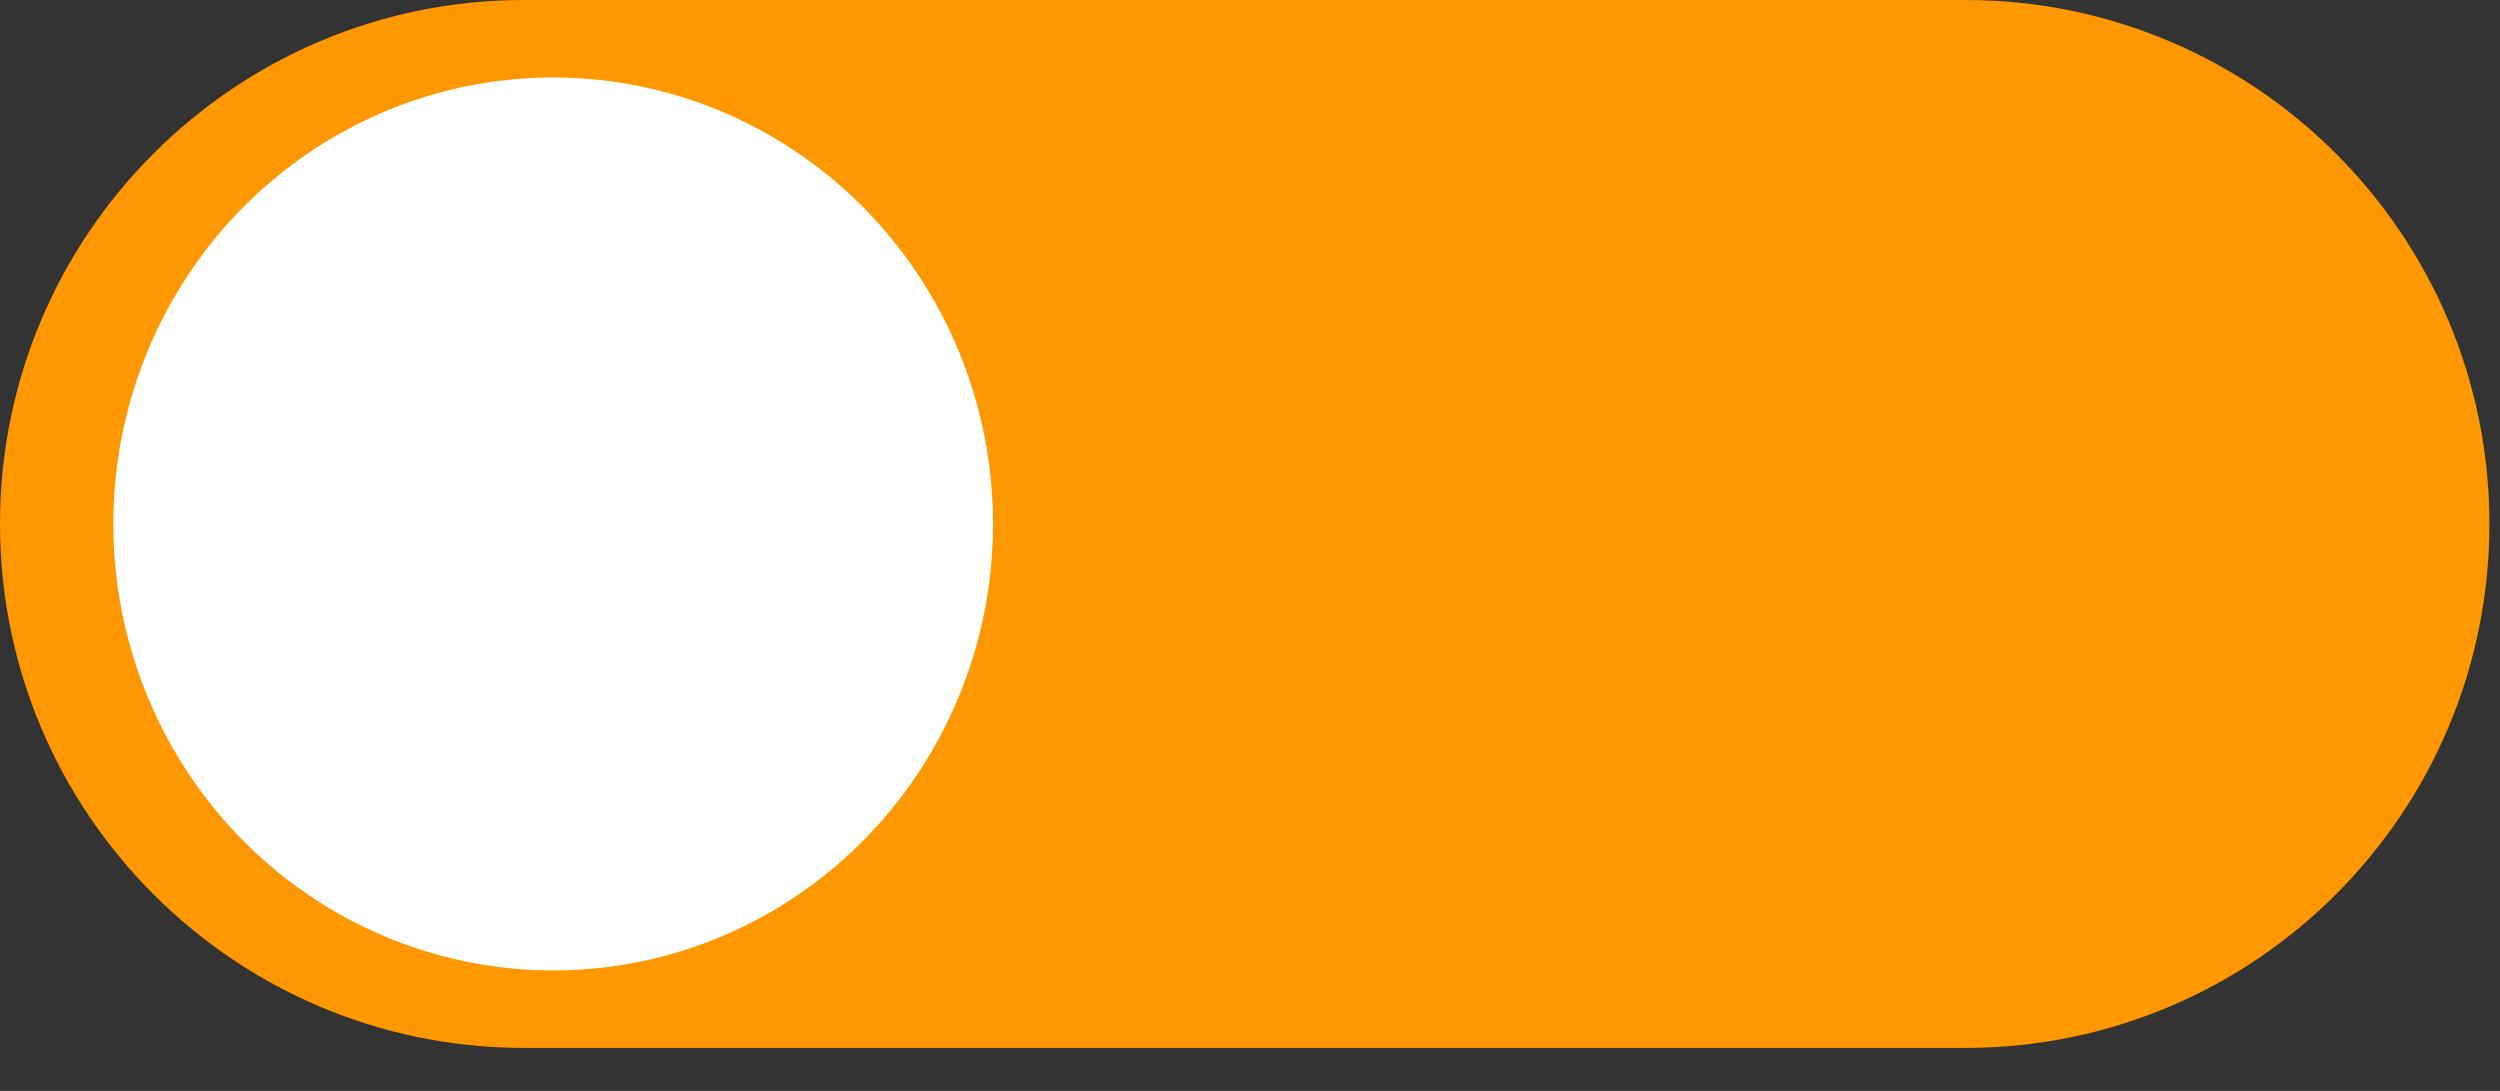 <?xml version="1.0" encoding="UTF-8" standalone="no"?><!DOCTYPE svg PUBLIC "-//W3C//DTD SVG 1.1//EN" "http://www.w3.org/Graphics/SVG/1.1/DTD/svg11.dtd"><svg width="100%" height="100%" viewBox="0 0 55 24" version="1.1" xmlns="http://www.w3.org/2000/svg" xmlns:xlink="http://www.w3.org/1999/xlink" xml:space="preserve" xmlns:serif="http://www.serif.com/" style="fill-rule:evenodd;clip-rule:evenodd;stroke-linejoin:round;stroke-miterlimit:2;"><rect x="0" y="0" width="55" height="24" fill="#333333" stroke="none"/><g id="OFF-enabled-" serif:id="OFF(enabled)"><path d="M0,11.527c0,-6.362 5.165,-11.527 11.527,-11.527l31.713,-0c6.362,-0 11.527,5.165 11.527,11.527c-0,6.362 -5.165,11.527 -11.527,11.527l-31.713,0c-6.362,0 -11.527,-5.165 -11.527,-11.527Z" style="fill:#ff9800;"/><ellipse cx="12.17" cy="11.527" rx="9.677" ry="9.823" style="fill:#fff;"/></g></svg>